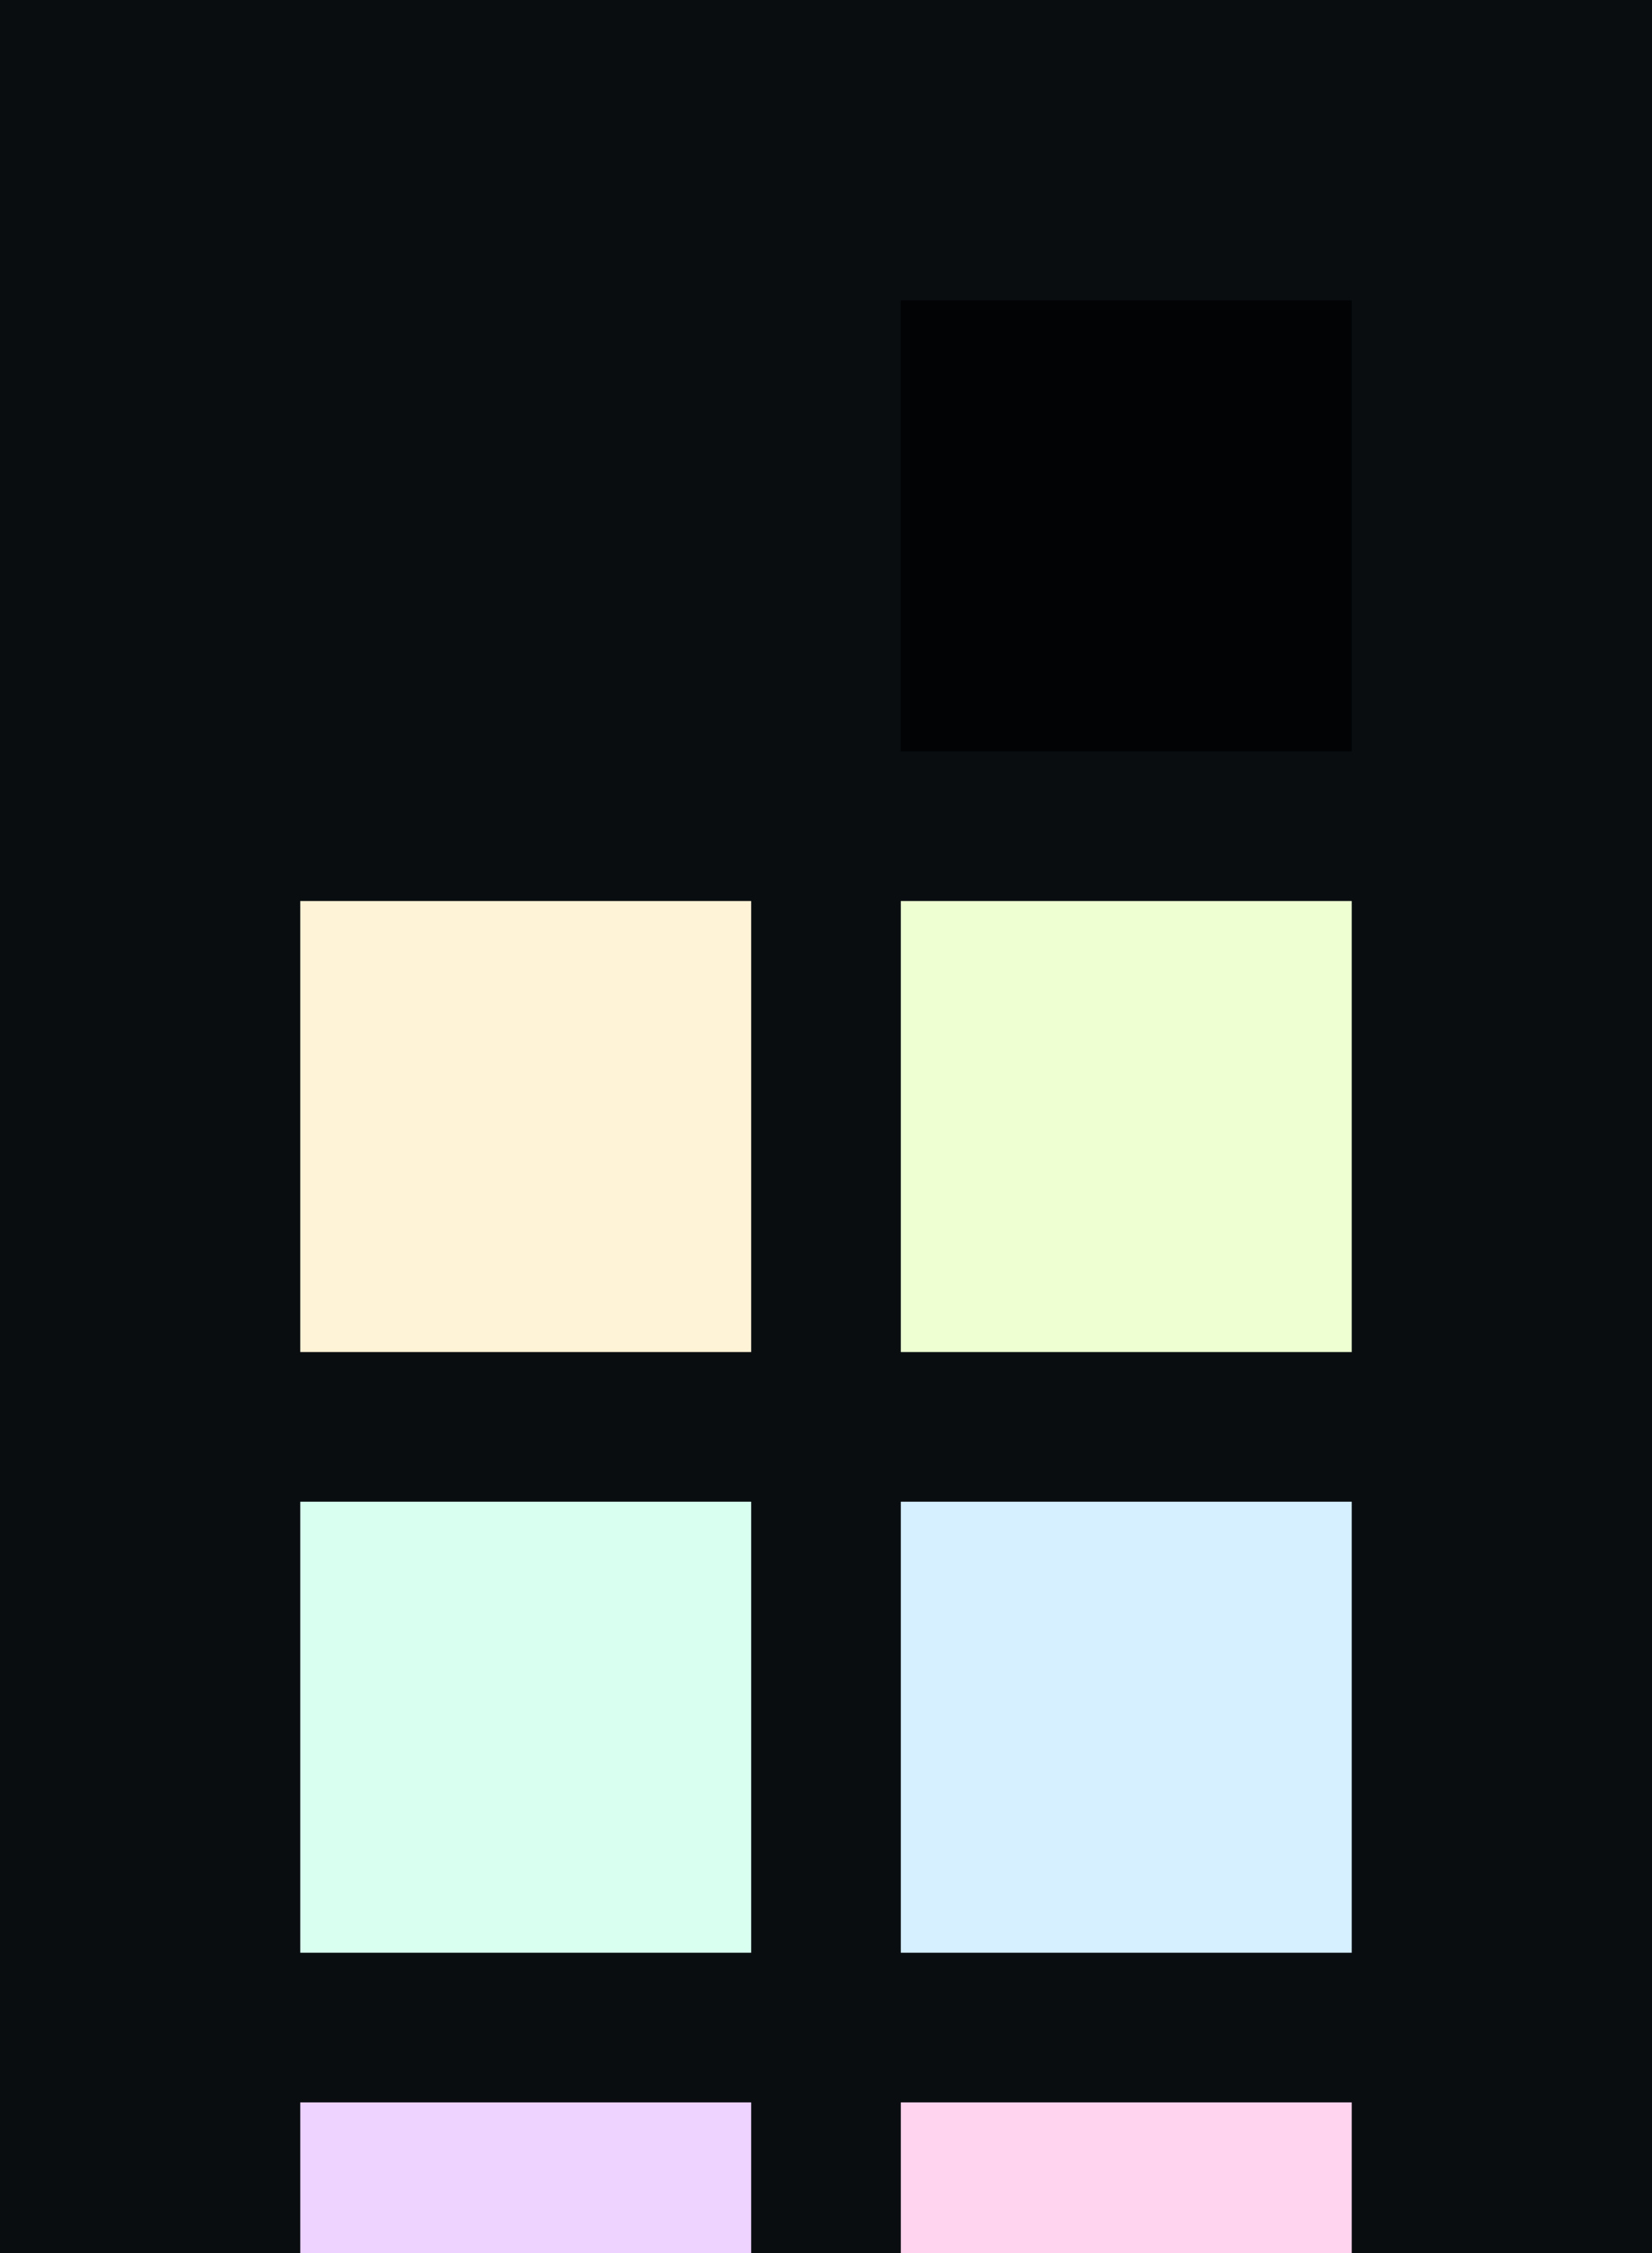 <?xml version="1.0" encoding="UTF-8" ?>
<svg width="165" height="225" xmlns="http://www.w3.org/2000/svg">
<rect x="0" y="0" width="165" height="225" style="fill:#090d10" />
<rect x="30" y="30" width="45" height="45" style="fill:#090d10" />
<rect x="90" y="30" width="45" height="45" style="fill:#010305" />
<rect x="30" y="90" width="45" height="45" style="fill:#fff3d7" />
<rect x="90" y="90" width="45" height="45" style="fill:#eeffd2" />
<rect x="30" y="150" width="45" height="45" style="fill:#d9fff1" />
<rect x="90" y="150" width="45" height="45" style="fill:#d6f0ff" />
<rect x="30" y="210" width="45" height="45" style="fill:#eed2ff" />
<rect x="90" y="210" width="45" height="45" style="fill:#ffd4ef" />
</svg>